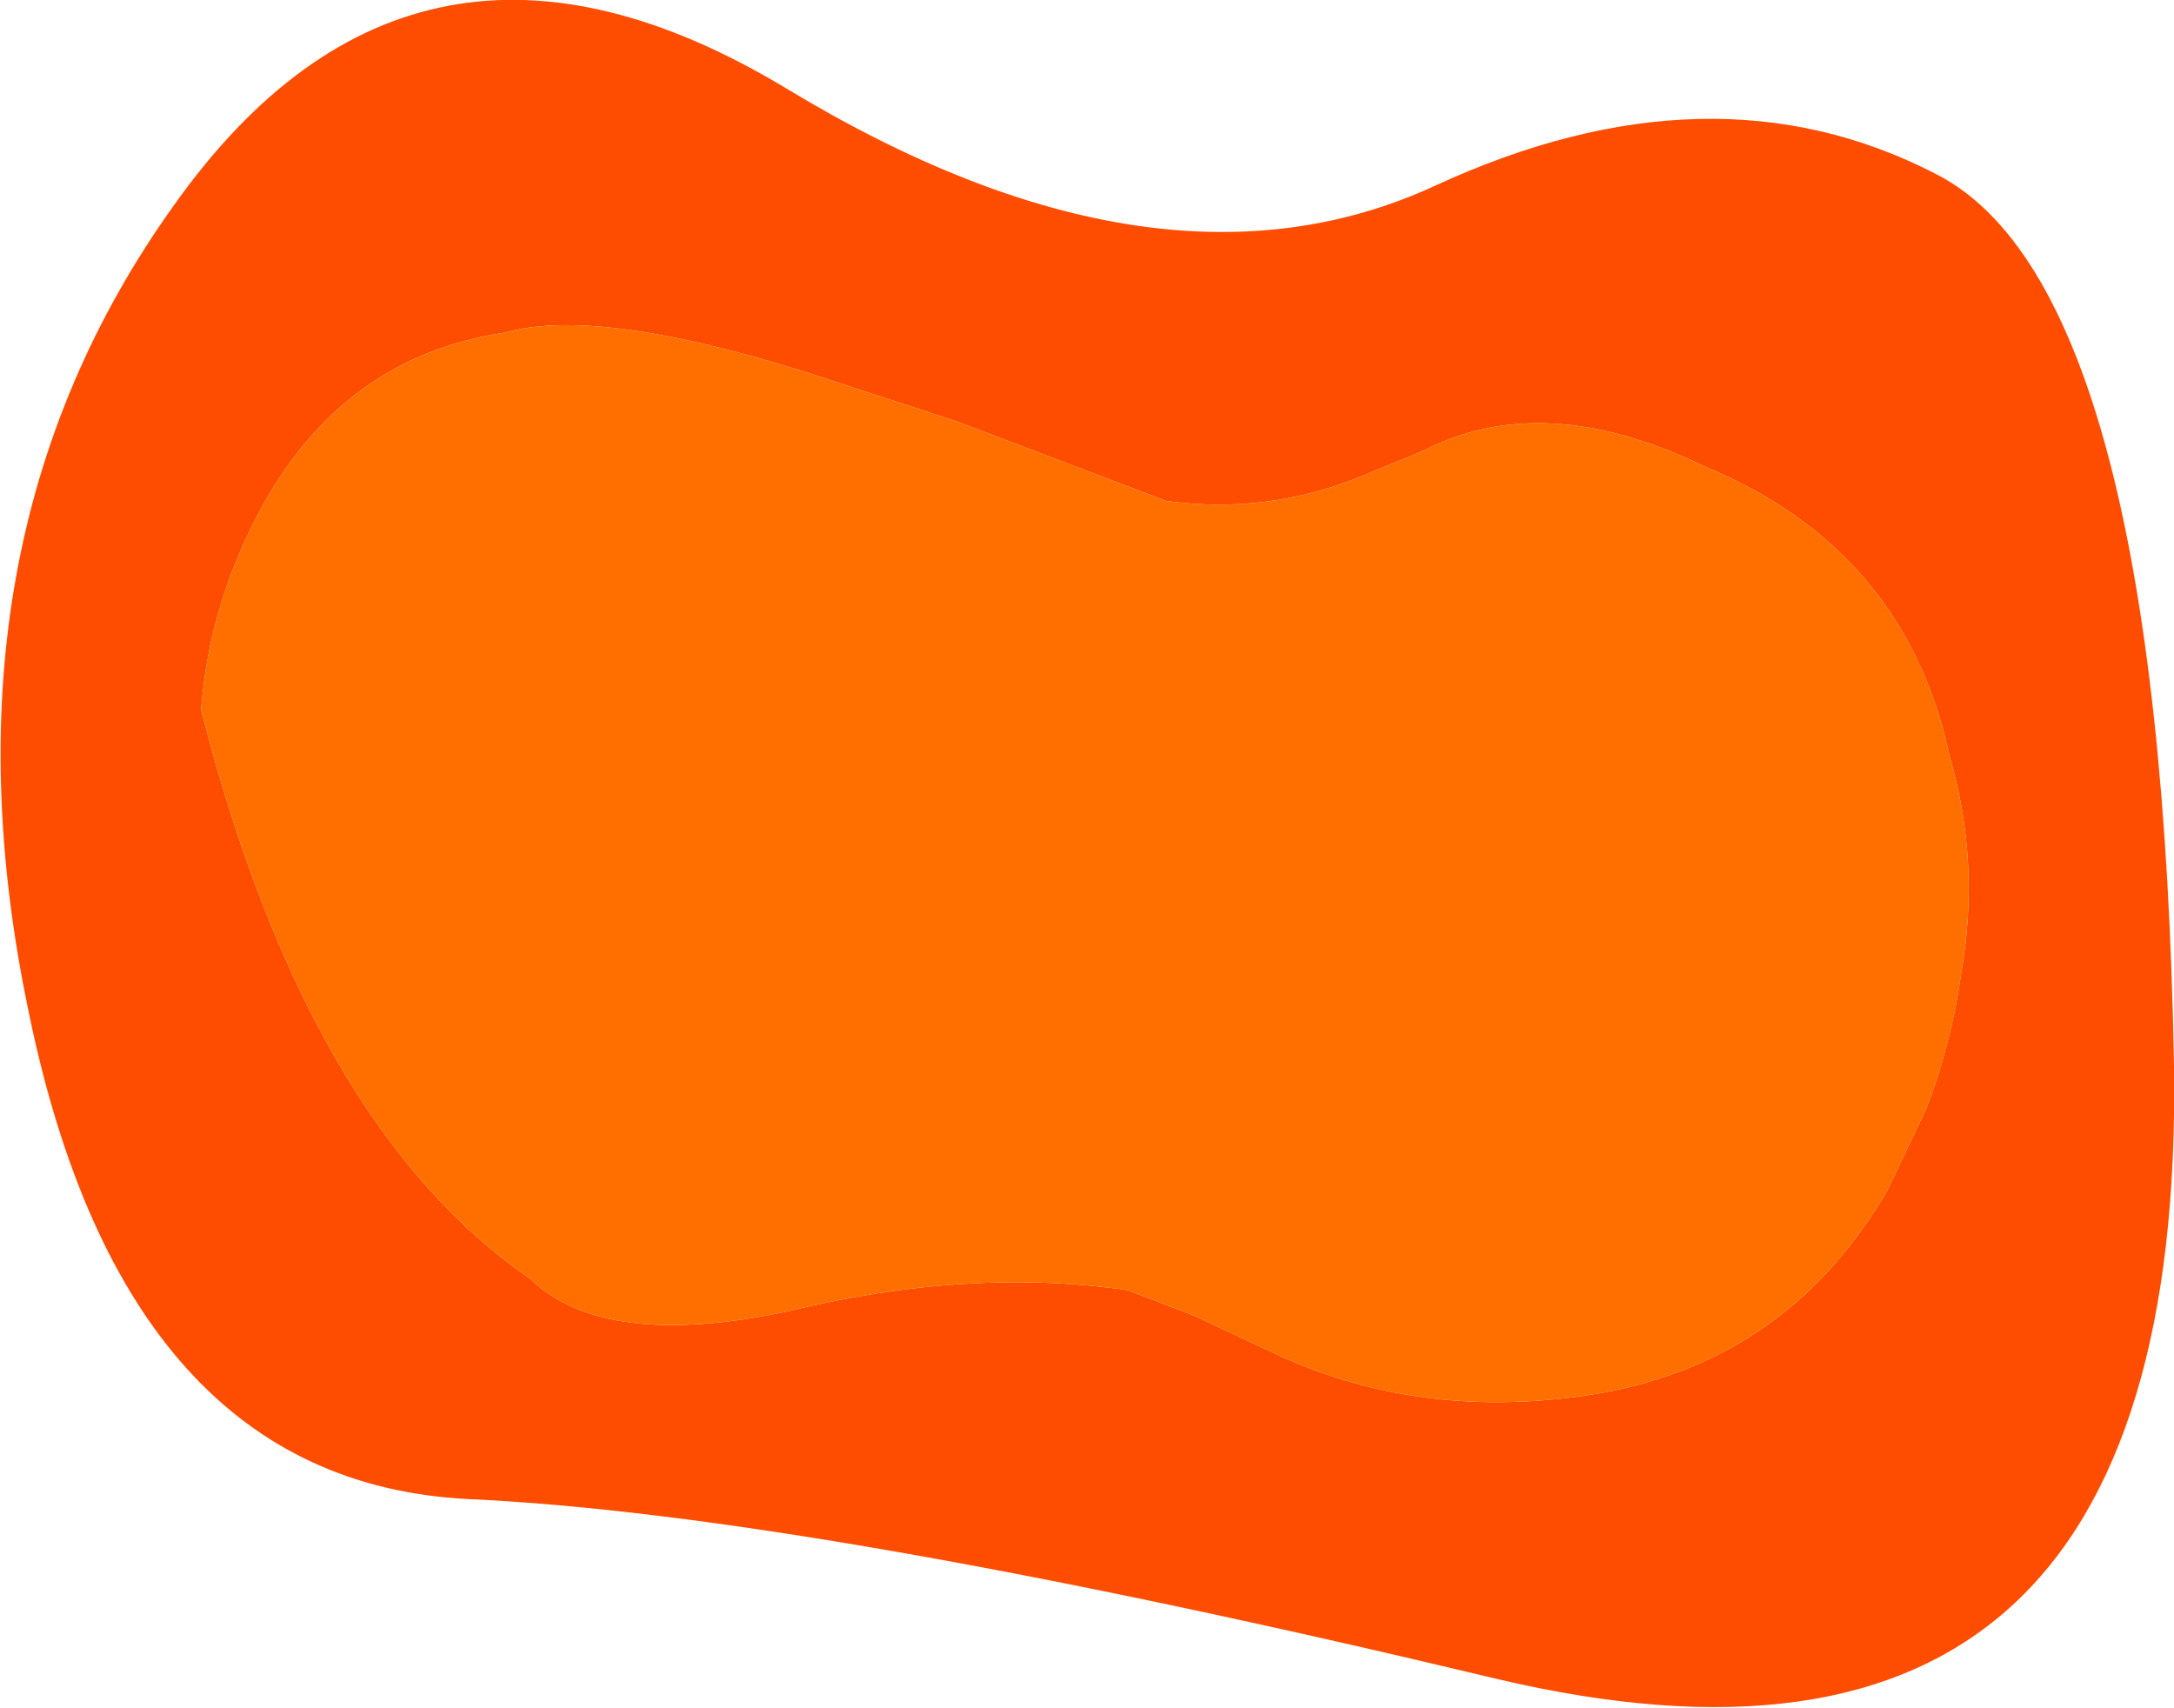 <?xml version="1.0" encoding="UTF-8" standalone="no"?>
<svg xmlns:xlink="http://www.w3.org/1999/xlink" height="44.15px" width="56.2px" xmlns="http://www.w3.org/2000/svg">
  <g transform="matrix(1.0, 0.0, 0.0, 1.0, 28.75, 21.15)">
    <path d="M21.3 -16.65 Q27.1 -13.7 27.45 6.4 27.75 26.45 9.95 22.25 -7.8 18.0 -16.65 17.6 -25.5 17.15 -28.0 5.05 -30.55 -7.05 -24.25 -15.85 -18.0 -24.65 -8.4 -18.85 1.2 -13.05 8.35 -16.35 15.5 -19.65 21.3 -16.65 M6.35 -8.8 Q3.95 -7.85 1.4 -8.2 L-4.0 -10.25 -6.75 -11.15 Q-13.1 -13.3 -15.7 -12.55 -19.8 -11.95 -21.95 -8.1 -23.35 -5.55 -23.55 -2.8 -20.8 7.95 -15.05 11.9 -13.15 13.75 -8.4 12.75 -3.7 11.6 0.4 12.2 L2.1 12.85 4.45 13.95 Q7.95 15.5 12.05 14.95 17.35 14.25 20.05 9.6 L21.05 7.5 Q21.7 5.8 21.95 4.0 22.45 1.15 21.65 -1.6 20.5 -6.95 15.3 -9.1 11.15 -11.1 8.05 -9.5 L6.35 -8.8" fill="#ff4d00" fill-rule="evenodd" stroke="none"/>
    <path d="M6.35 -8.8 L8.05 -9.5 Q11.15 -11.1 15.3 -9.1 20.5 -6.95 21.65 -1.6 22.45 1.15 21.95 4.0 21.7 5.8 21.05 7.5 L20.05 9.6 Q17.35 14.25 12.05 14.95 7.95 15.5 4.45 13.95 L2.1 12.85 0.4 12.2 Q-3.7 11.6 -8.4 12.75 -13.15 13.75 -15.05 11.9 -20.8 7.95 -23.55 -2.8 -23.35 -5.55 -21.95 -8.1 -19.8 -11.95 -15.7 -12.55 -13.1 -13.3 -6.75 -11.15 L-4.0 -10.25 1.4 -8.2 Q3.95 -7.85 6.35 -8.8" fill="#ff6f00" fill-rule="evenodd" stroke="none"/>
  </g>
</svg>
